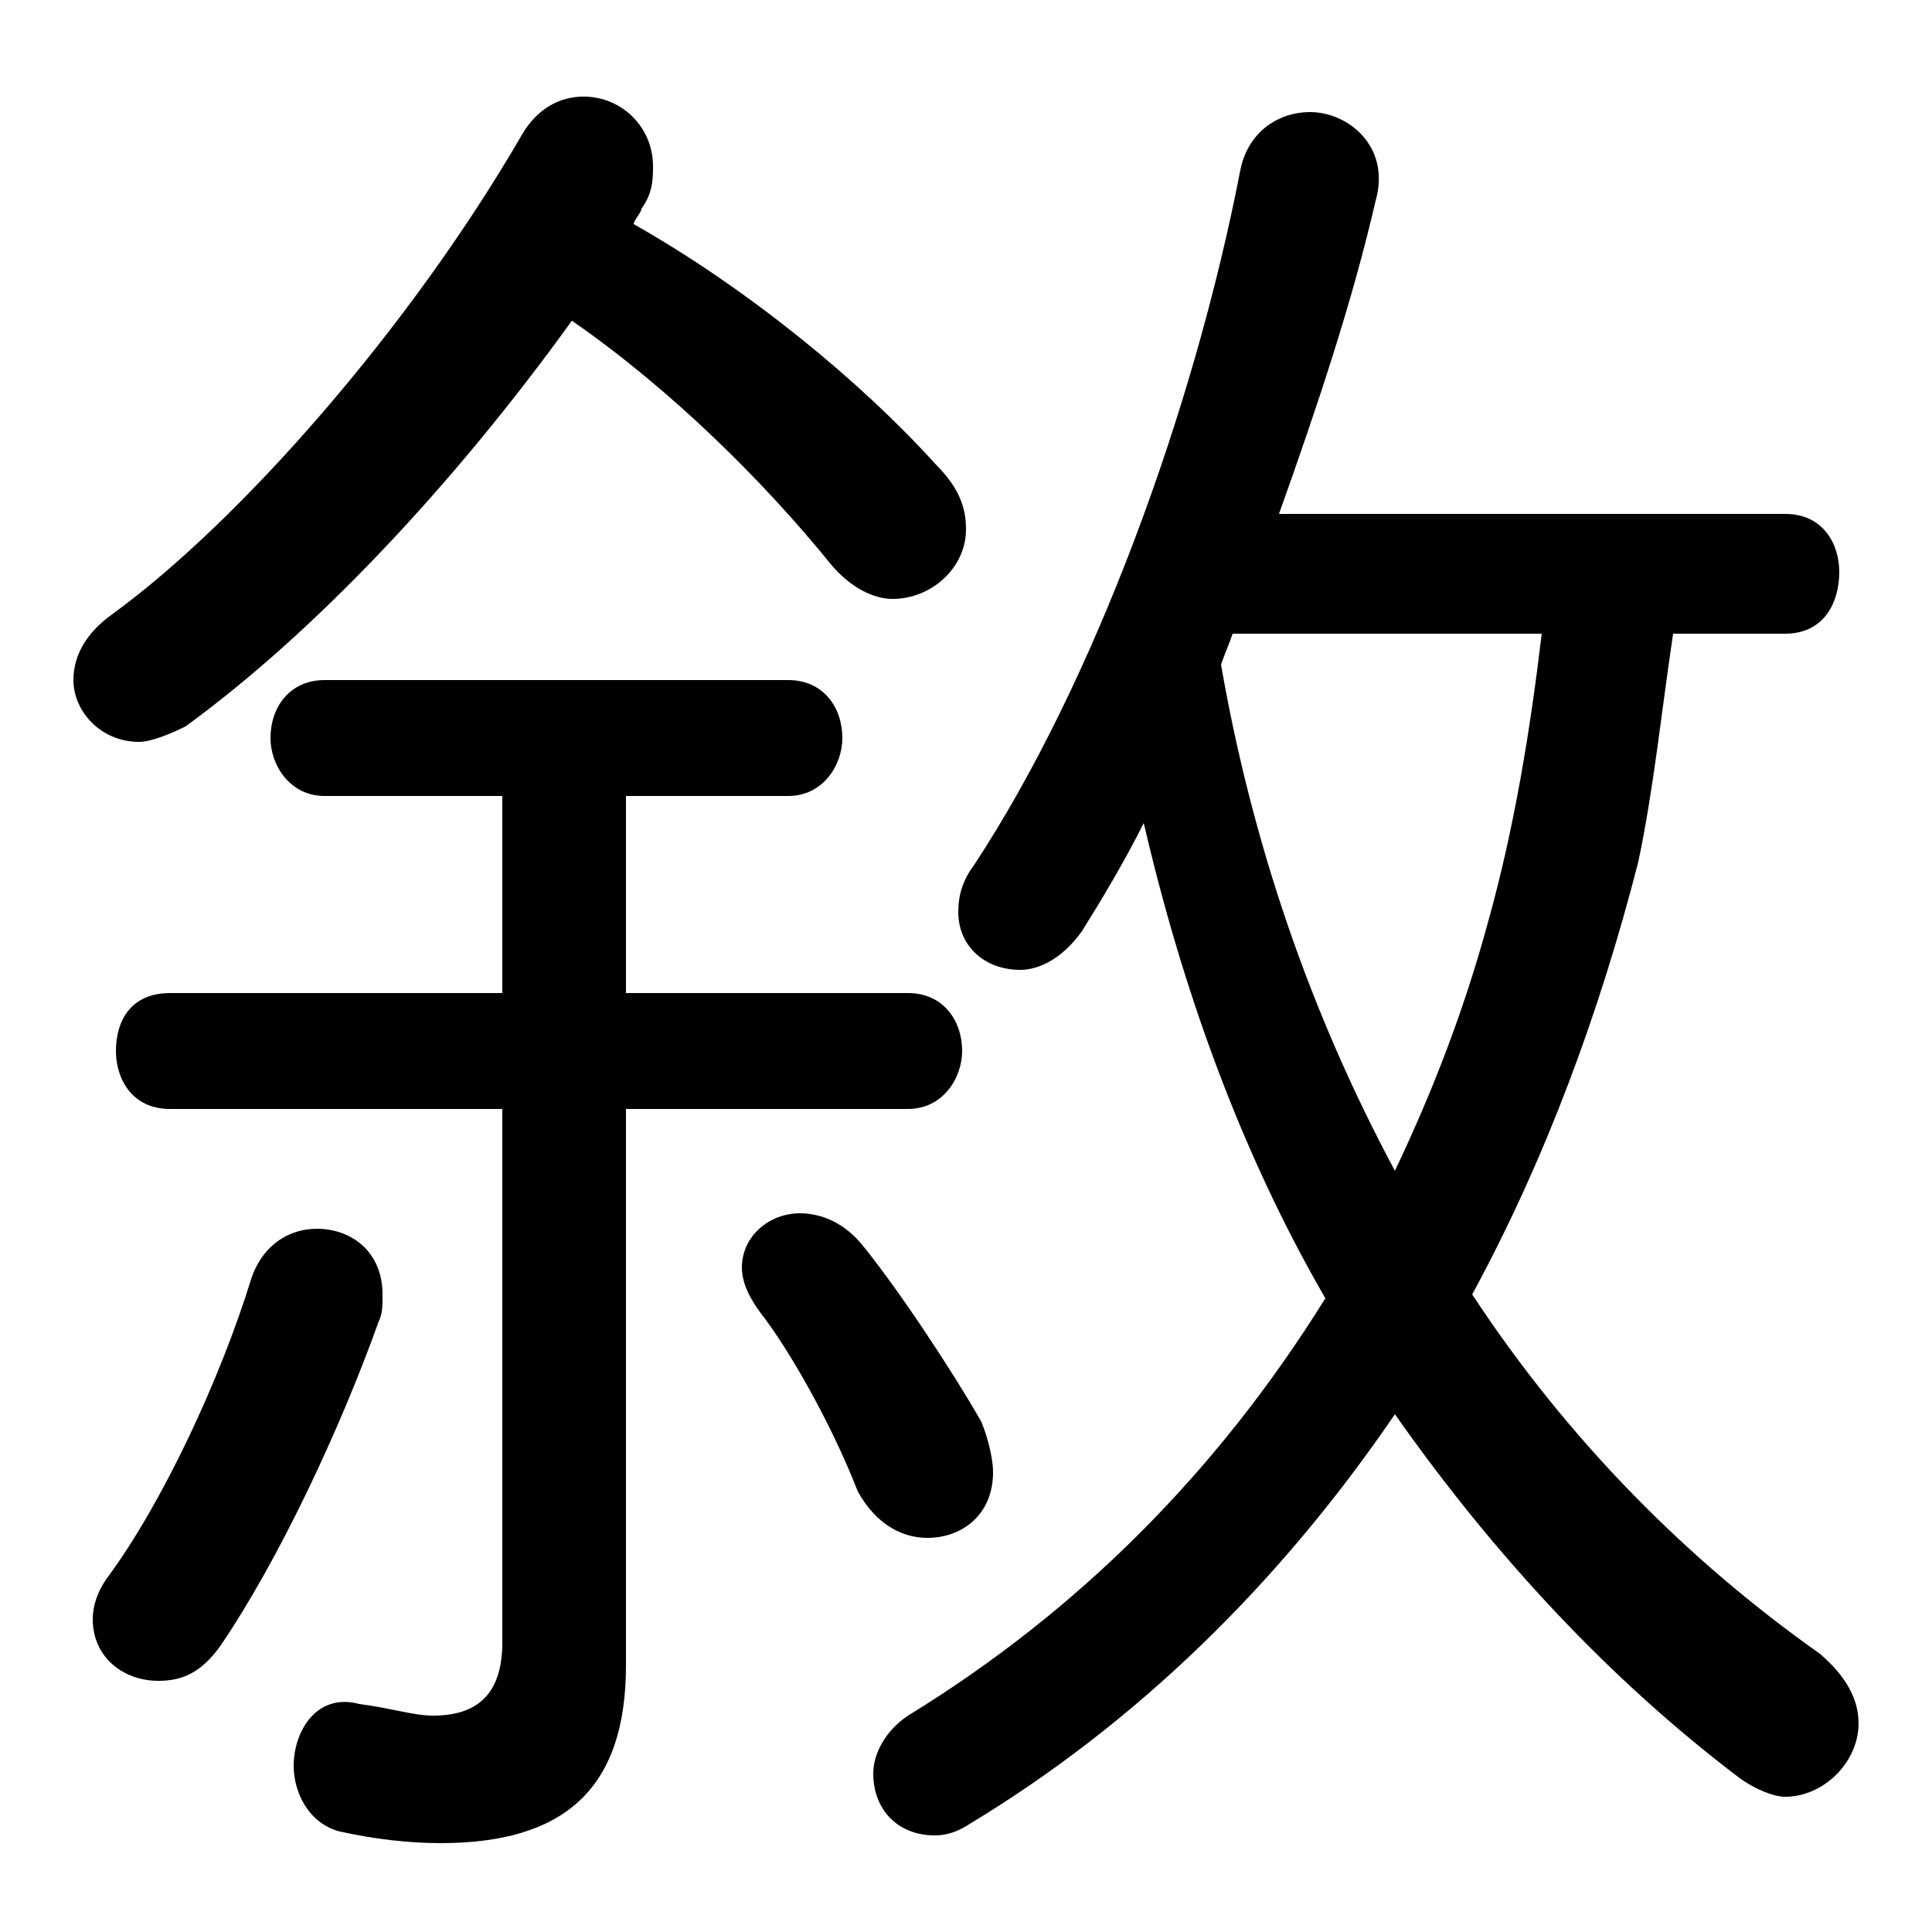 <svg xmlns="http://www.w3.org/2000/svg" viewBox="0 -44.0 50.0 50.0">
    <rect x="0" y="-44.0" width="50.0" height="50.0" fill="#808080" stroke="none"/>
    <g transform="scale(1, -1)">
        <!-- ボディの枠 -->
        <rect x="0" y="-6.0" width="50.0" height="50.0"
            stroke="white" fill="white"/>
        <!-- グリフ座標系の原点 -->
        <circle cx="0" cy="0" r="5" fill="white"/>
        <!-- グリフのアウトライン -->
        <g style="fill:black;stroke:#000000;stroke-width:0;stroke-linecap:round;stroke-linejoin:round;">
        <path d="M 46.2 27.6 C 47.2 27.6 47.6 28.4 47.6 29.2 C 47.6 29.9 47.2 30.7 46.2 30.7 L 33.1 30.7 C 34.1 33.5 35.0 36.2 35.6 38.8 C 36.0 40.2 34.9 41.1 33.9 41.1 C 33.1 41.1 32.3 40.6 32.1 39.6 C 30.9 33.4 28.3 26.3 25.2 21.6 C 24.9 21.2 24.8 20.8 24.8 20.4 C 24.8 19.5 25.5 18.9 26.4 18.9 C 26.9 18.9 27.5 19.2 28.0 19.9 C 28.5 20.7 29.1 21.7 29.6 22.7 C 30.6 18.4 32.1 14.2 34.3 10.4 C 31.5 5.9 27.9 2.3 23.5 -0.4 C 22.9 -0.8 22.6 -1.4 22.6 -1.9 C 22.6 -2.8 23.2 -3.5 24.2 -3.5 C 24.5 -3.5 24.8 -3.4 25.1 -3.2 C 29.4 -0.6 33.1 3.0 36.1 7.4 C 38.7 3.7 41.7 0.5 45.0 -2.0 C 45.4 -2.3 45.9 -2.5 46.2 -2.5 C 47.2 -2.5 48.1 -1.6 48.1 -0.6 C 48.1 0.0 47.8 0.6 47.1 1.2 C 43.7 3.6 40.6 6.7 38.1 10.5 C 40.0 14.0 41.4 17.8 42.4 21.7 C 42.8 23.6 43.0 25.6 43.3 27.6 Z M 39.9 27.6 C 39.6 25.1 39.2 22.6 38.5 20.1 C 37.9 17.9 37.1 15.8 36.1 13.7 C 33.9 17.8 32.4 22.2 31.6 26.8 C 31.7 27.1 31.8 27.3 31.9 27.6 Z M 16.2 23.4 L 20.4 23.4 C 21.3 23.4 21.8 24.2 21.8 24.9 C 21.8 25.7 21.3 26.4 20.4 26.4 L 8.4 26.4 C 7.5 26.4 7.0 25.7 7.0 24.9 C 7.0 24.2 7.5 23.4 8.4 23.4 L 13.0 23.4 L 13.0 18.3 L 4.4 18.3 C 3.4 18.3 3.0 17.6 3.0 16.8 C 3.0 16.1 3.4 15.3 4.4 15.3 L 13.0 15.3 L 13.0 1.5 C 13.0 0.1 12.3 -0.4 11.2 -0.4 C 10.7 -0.4 10.1 -0.2 9.3 -0.1 C 8.2 0.2 7.6 -0.8 7.6 -1.7 C 7.6 -2.4 8.0 -3.2 8.8 -3.4 C 9.7 -3.6 10.6 -3.7 11.4 -3.7 C 14.6 -3.7 16.2 -2.3 16.2 0.9 L 16.2 15.3 L 23.5 15.3 C 24.4 15.3 24.9 16.1 24.9 16.8 C 24.9 17.6 24.4 18.3 23.5 18.3 L 16.2 18.3 Z M 14.8 35.7 C 17.4 33.9 19.8 31.5 21.5 29.4 C 22.0 28.8 22.6 28.5 23.1 28.5 C 24.1 28.5 25.0 29.3 25.0 30.3 C 25.0 30.9 24.8 31.4 24.2 32.0 C 22.3 34.1 19.4 36.5 16.4 38.2 C 16.4 38.3 16.6 38.5 16.6 38.6 C 16.9 39.0 16.9 39.4 16.9 39.7 C 16.9 40.7 16.1 41.5 15.1 41.5 C 14.5 41.5 13.9 41.2 13.5 40.5 C 10.6 35.5 6.2 30.5 2.9 28.1 C 2.2 27.6 1.9 27.0 1.9 26.4 C 1.9 25.6 2.6 24.8 3.6 24.8 C 3.9 24.8 4.4 25.0 4.8 25.2 C 8.1 27.6 11.7 31.4 14.8 35.7 Z M 22.3 11.8 C 21.8 12.4 21.2 12.6 20.7 12.6 C 19.9 12.6 19.2 12.0 19.2 11.2 C 19.2 10.8 19.4 10.4 19.7 10.0 C 20.4 9.1 21.5 7.2 22.2 5.4 C 22.7 4.5 23.4 4.2 24.0 4.2 C 24.9 4.2 25.7 4.8 25.7 5.9 C 25.7 6.2 25.6 6.7 25.4 7.2 C 24.6 8.6 23.2 10.7 22.3 11.8 Z M 6.5 10.9 C 5.7 8.3 4.2 5.1 2.8 3.2 C 2.5 2.8 2.4 2.4 2.4 2.1 C 2.4 1.1 3.2 0.5 4.1 0.5 C 4.7 0.5 5.2 0.7 5.7 1.4 C 7.2 3.6 8.8 7.0 9.8 9.8 C 9.9 10.0 9.9 10.2 9.9 10.5 C 9.9 11.6 9.1 12.2 8.2 12.2 C 7.5 12.2 6.8 11.8 6.5 10.9 Z"/>
    </g>
    </g>
</svg>
